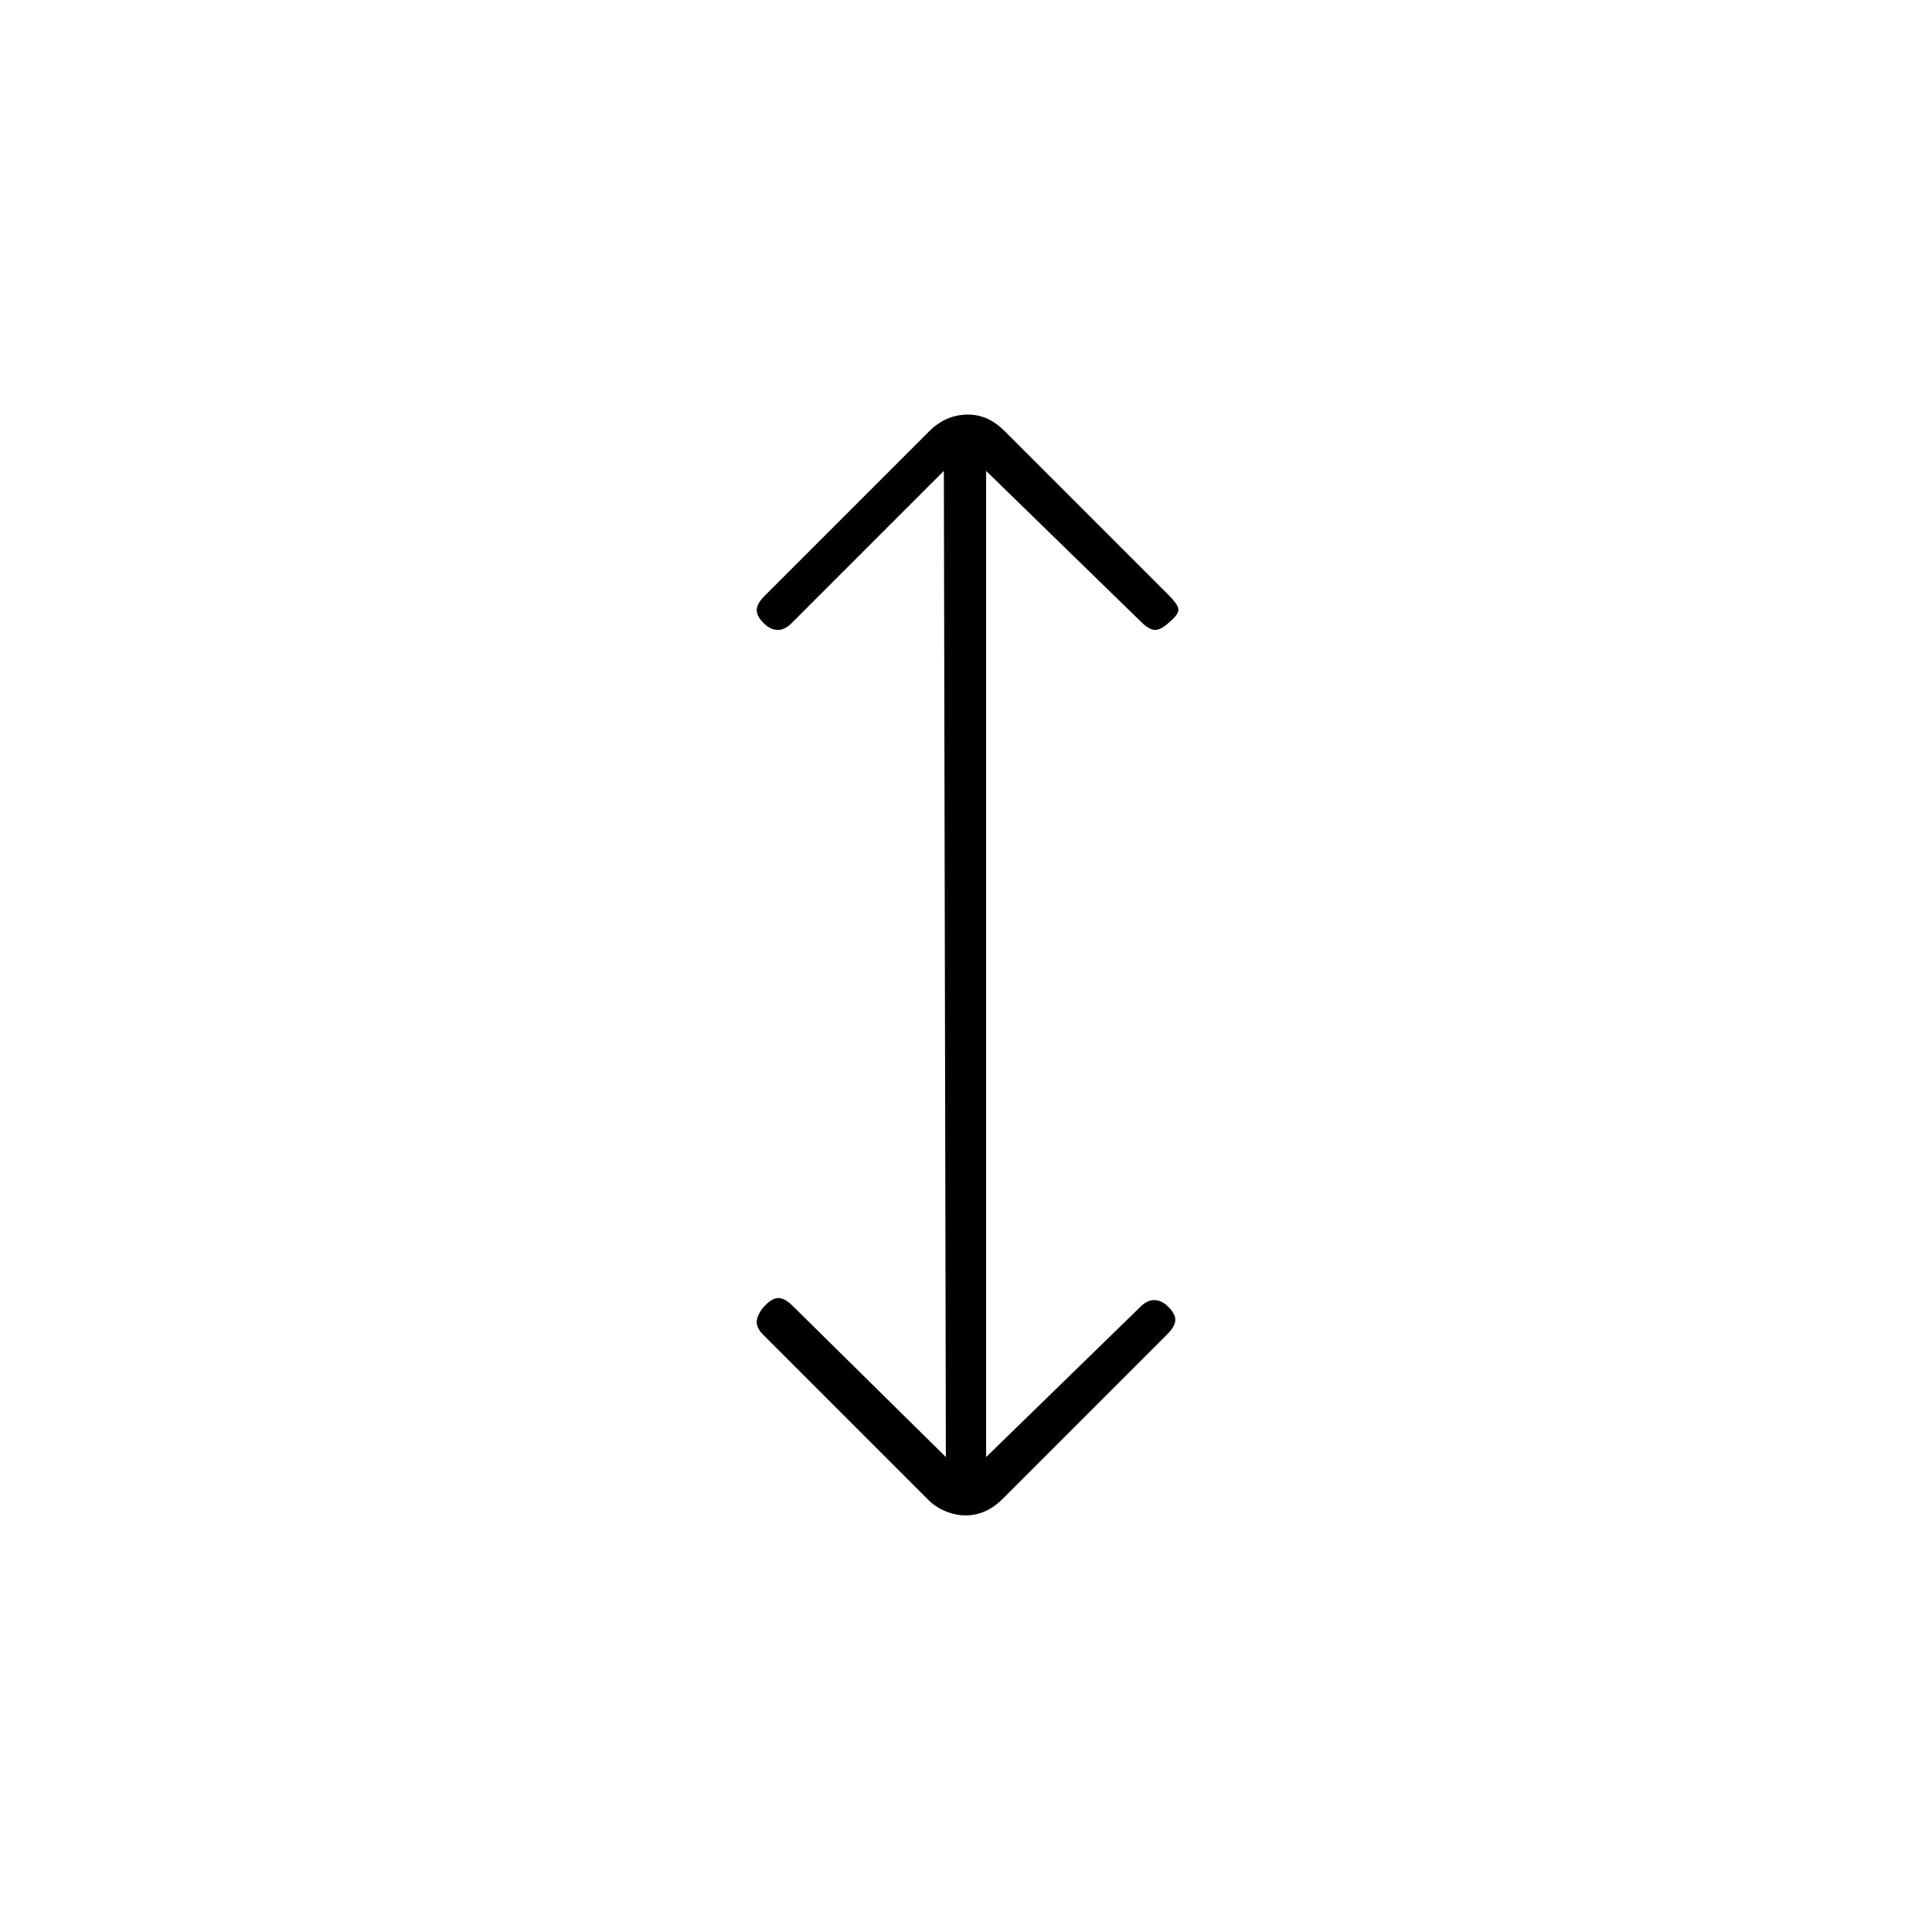 <svg xmlns="http://www.w3.org/2000/svg" height="20" viewBox="0 -960 960 960" width="20"><path d="m470-236-1-490-75 75q-3.75 4-7.375 4t-6.799-3Q376-653.667 376-656.833q0-3.167 4-7.167l81.709-81.709Q466-750 470.867-752q4.866-2 10-2 5.133 0 9.633 2 4.5 2 8.791 6.291L581-664q4 4 4.5 6.5t-4.283 6.5Q577-647 574-647t-7-4l-77-75v490l76-74q3.75-4 7.375-4t6.799 3q3.826 3.667 3.826 6.833 0 3.167-4 7.167l-81.709 81.709Q494-211 489.367-209q-4.634 2-9.5 2-4.867 0-9.967-2.045-5.1-2.046-8.9-5.955l-82-82q-3.667-3.75-2.833-7.375Q377-308 380-311.174q3.667-3.826 6.833-3.826 3.167 0 7.167 4l76 75Z"/></svg>
